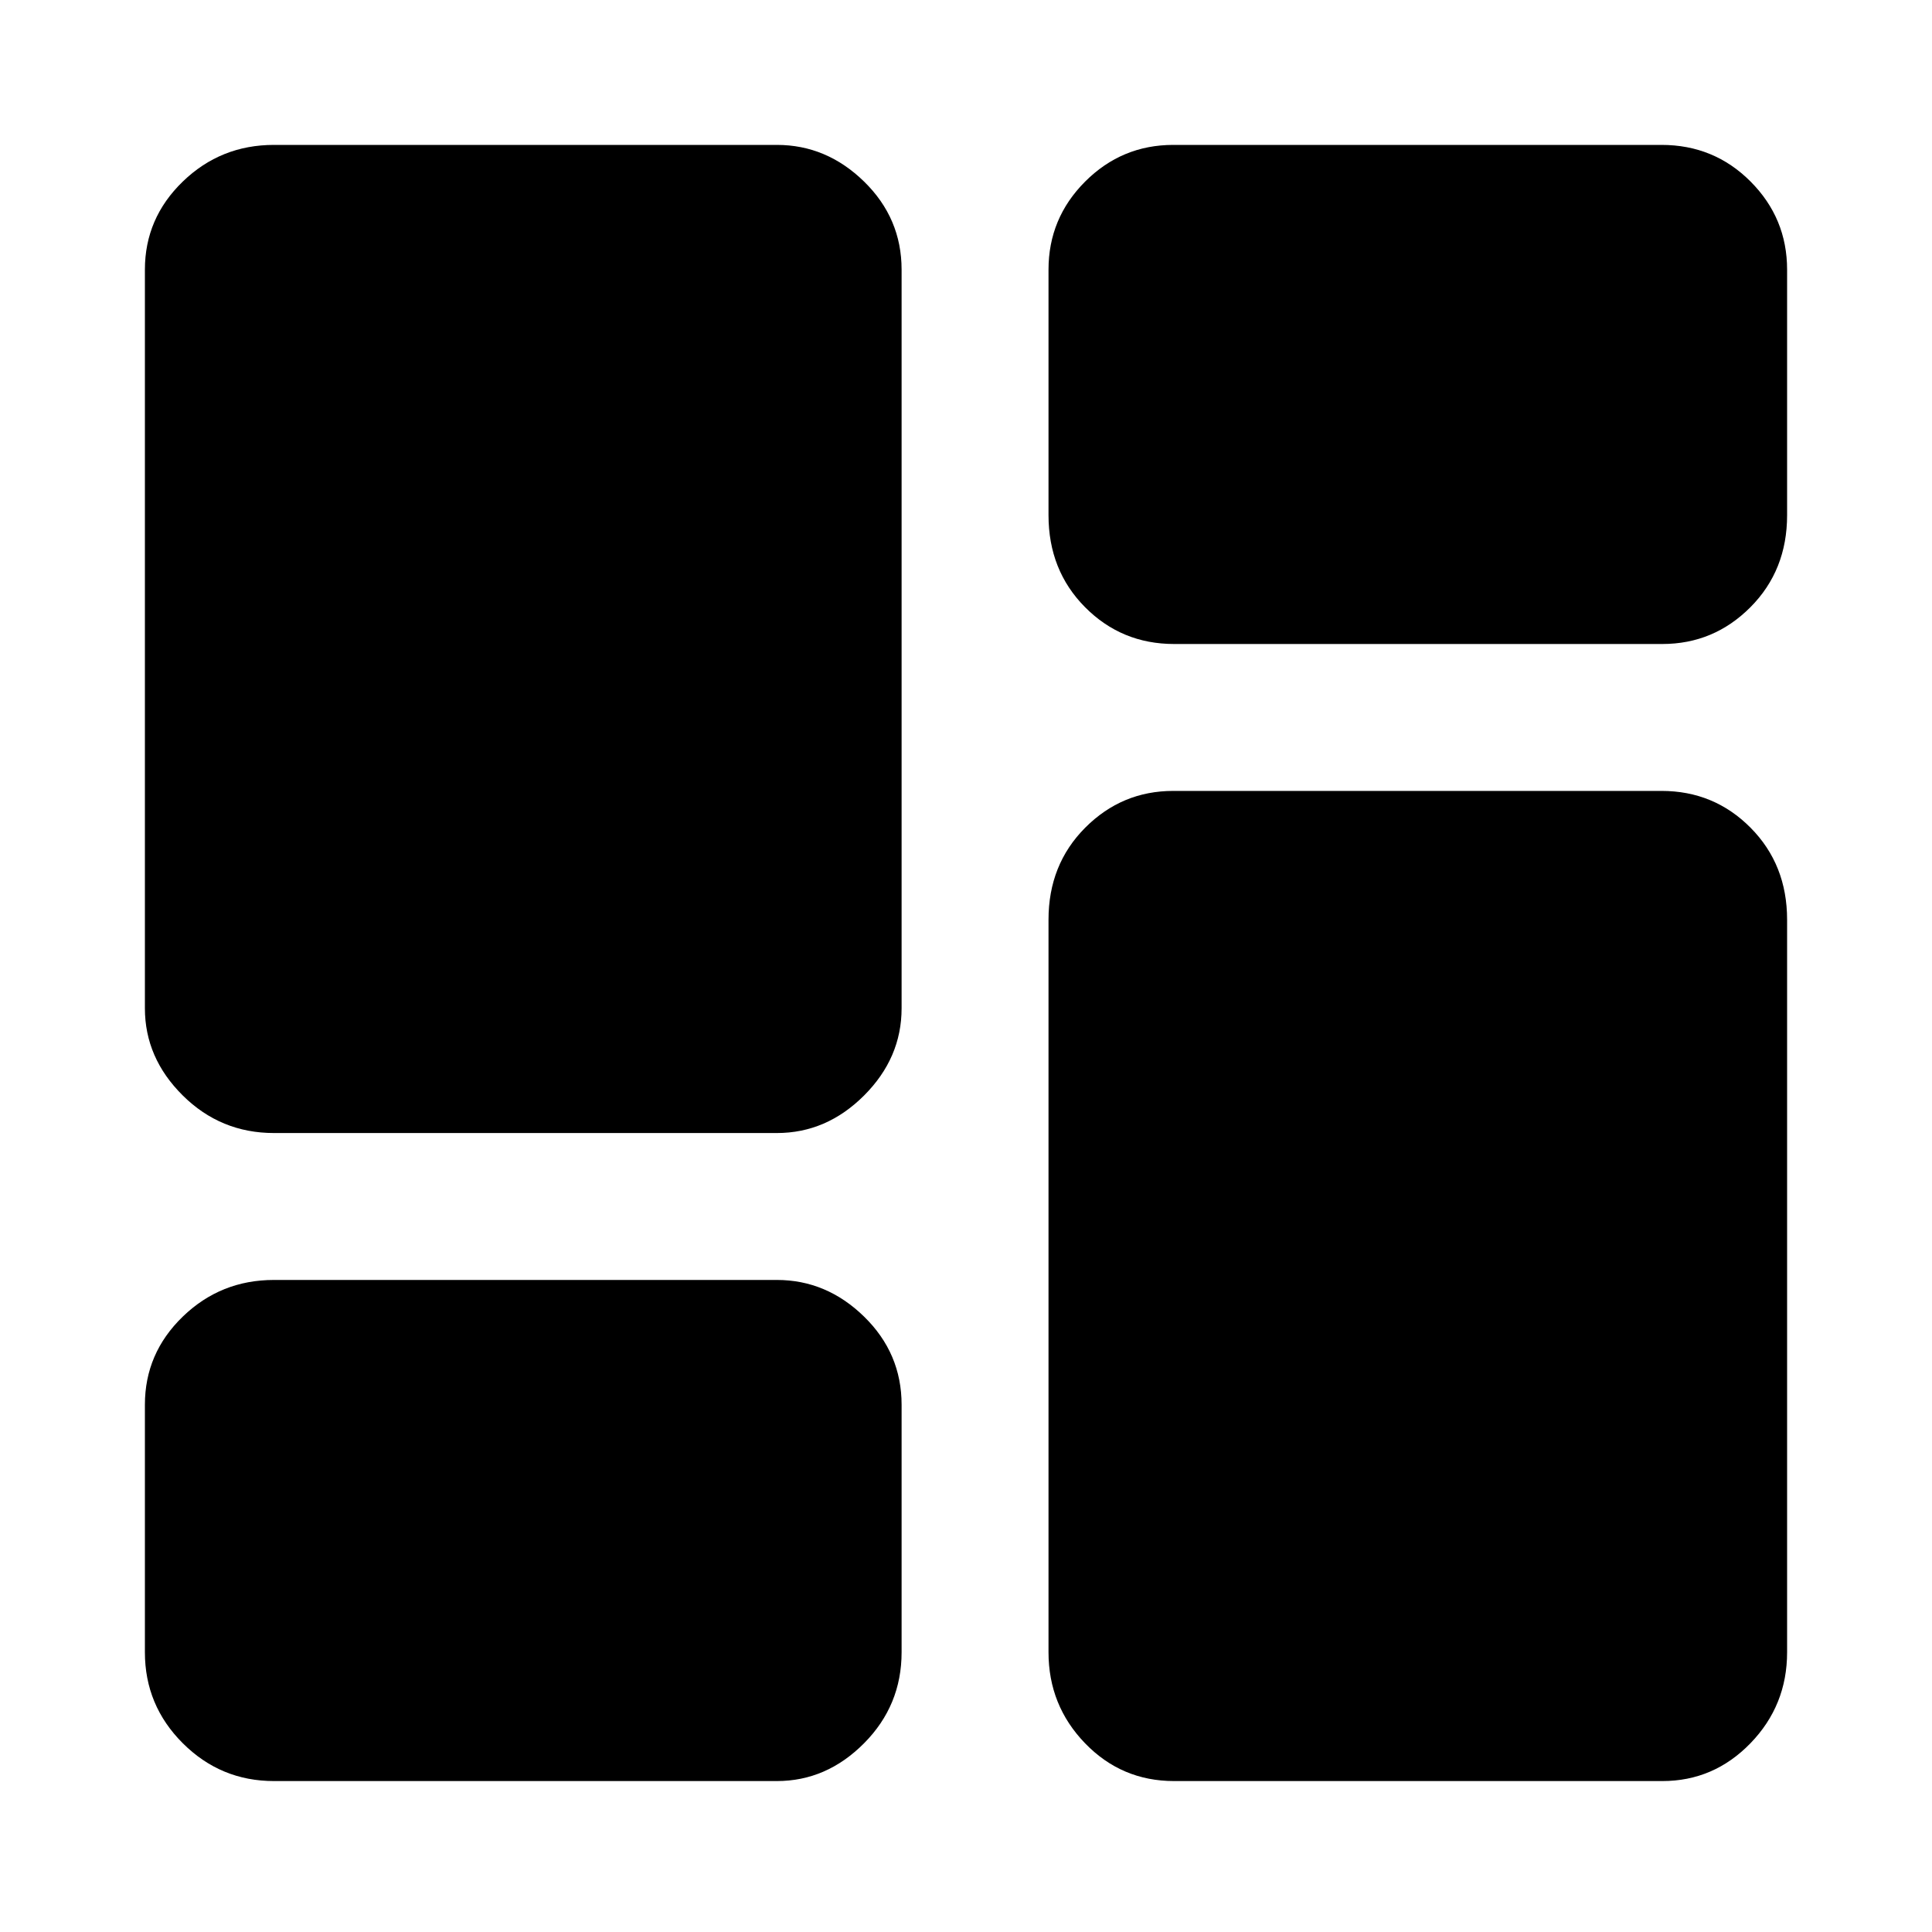 <svg xmlns="http://www.w3.org/2000/svg" height="20" viewBox="0 -960 960 960" width="20"><path d="M583.41-640q-26.11 0-44.26-18.3T521-704v-122q0-25.57 18.21-43.79Q557.43-888 583-888h242.59q26.11 0 44.26 18.21Q888-851.57 888-826v122q0 27.4-18.21 45.7Q851.57-640 826-640H583.41ZM136.14-397q-26.48 0-45.31-18.65Q72-434.3 72-459v-367q0-25.57 18.83-43.79Q109.66-888 136.14-888H386q24.7 0 43.35 18.21Q448-851.57 448-826v367q0 24.7-18.65 43.35Q410.7-397 386-397H136.14ZM583.41-75q-26.11 0-44.26-18.79T521-139v-364q0-27.4 18.21-45.7Q557.43-567 583-567h242.59q26.11 0 44.26 18.3T888-503v364q0 26.42-18.21 45.21Q851.57-75 826-75H583.41Zm-447.27 0q-26.48 0-45.31-18.79Q72-112.58 72-139v-123q0-25.58 18.83-43.79T136.14-324H386q24.7 0 43.35 18.21Q448-287.58 448-262v123q0 26.42-18.65 45.21T386-75H136.14Z"/></svg>